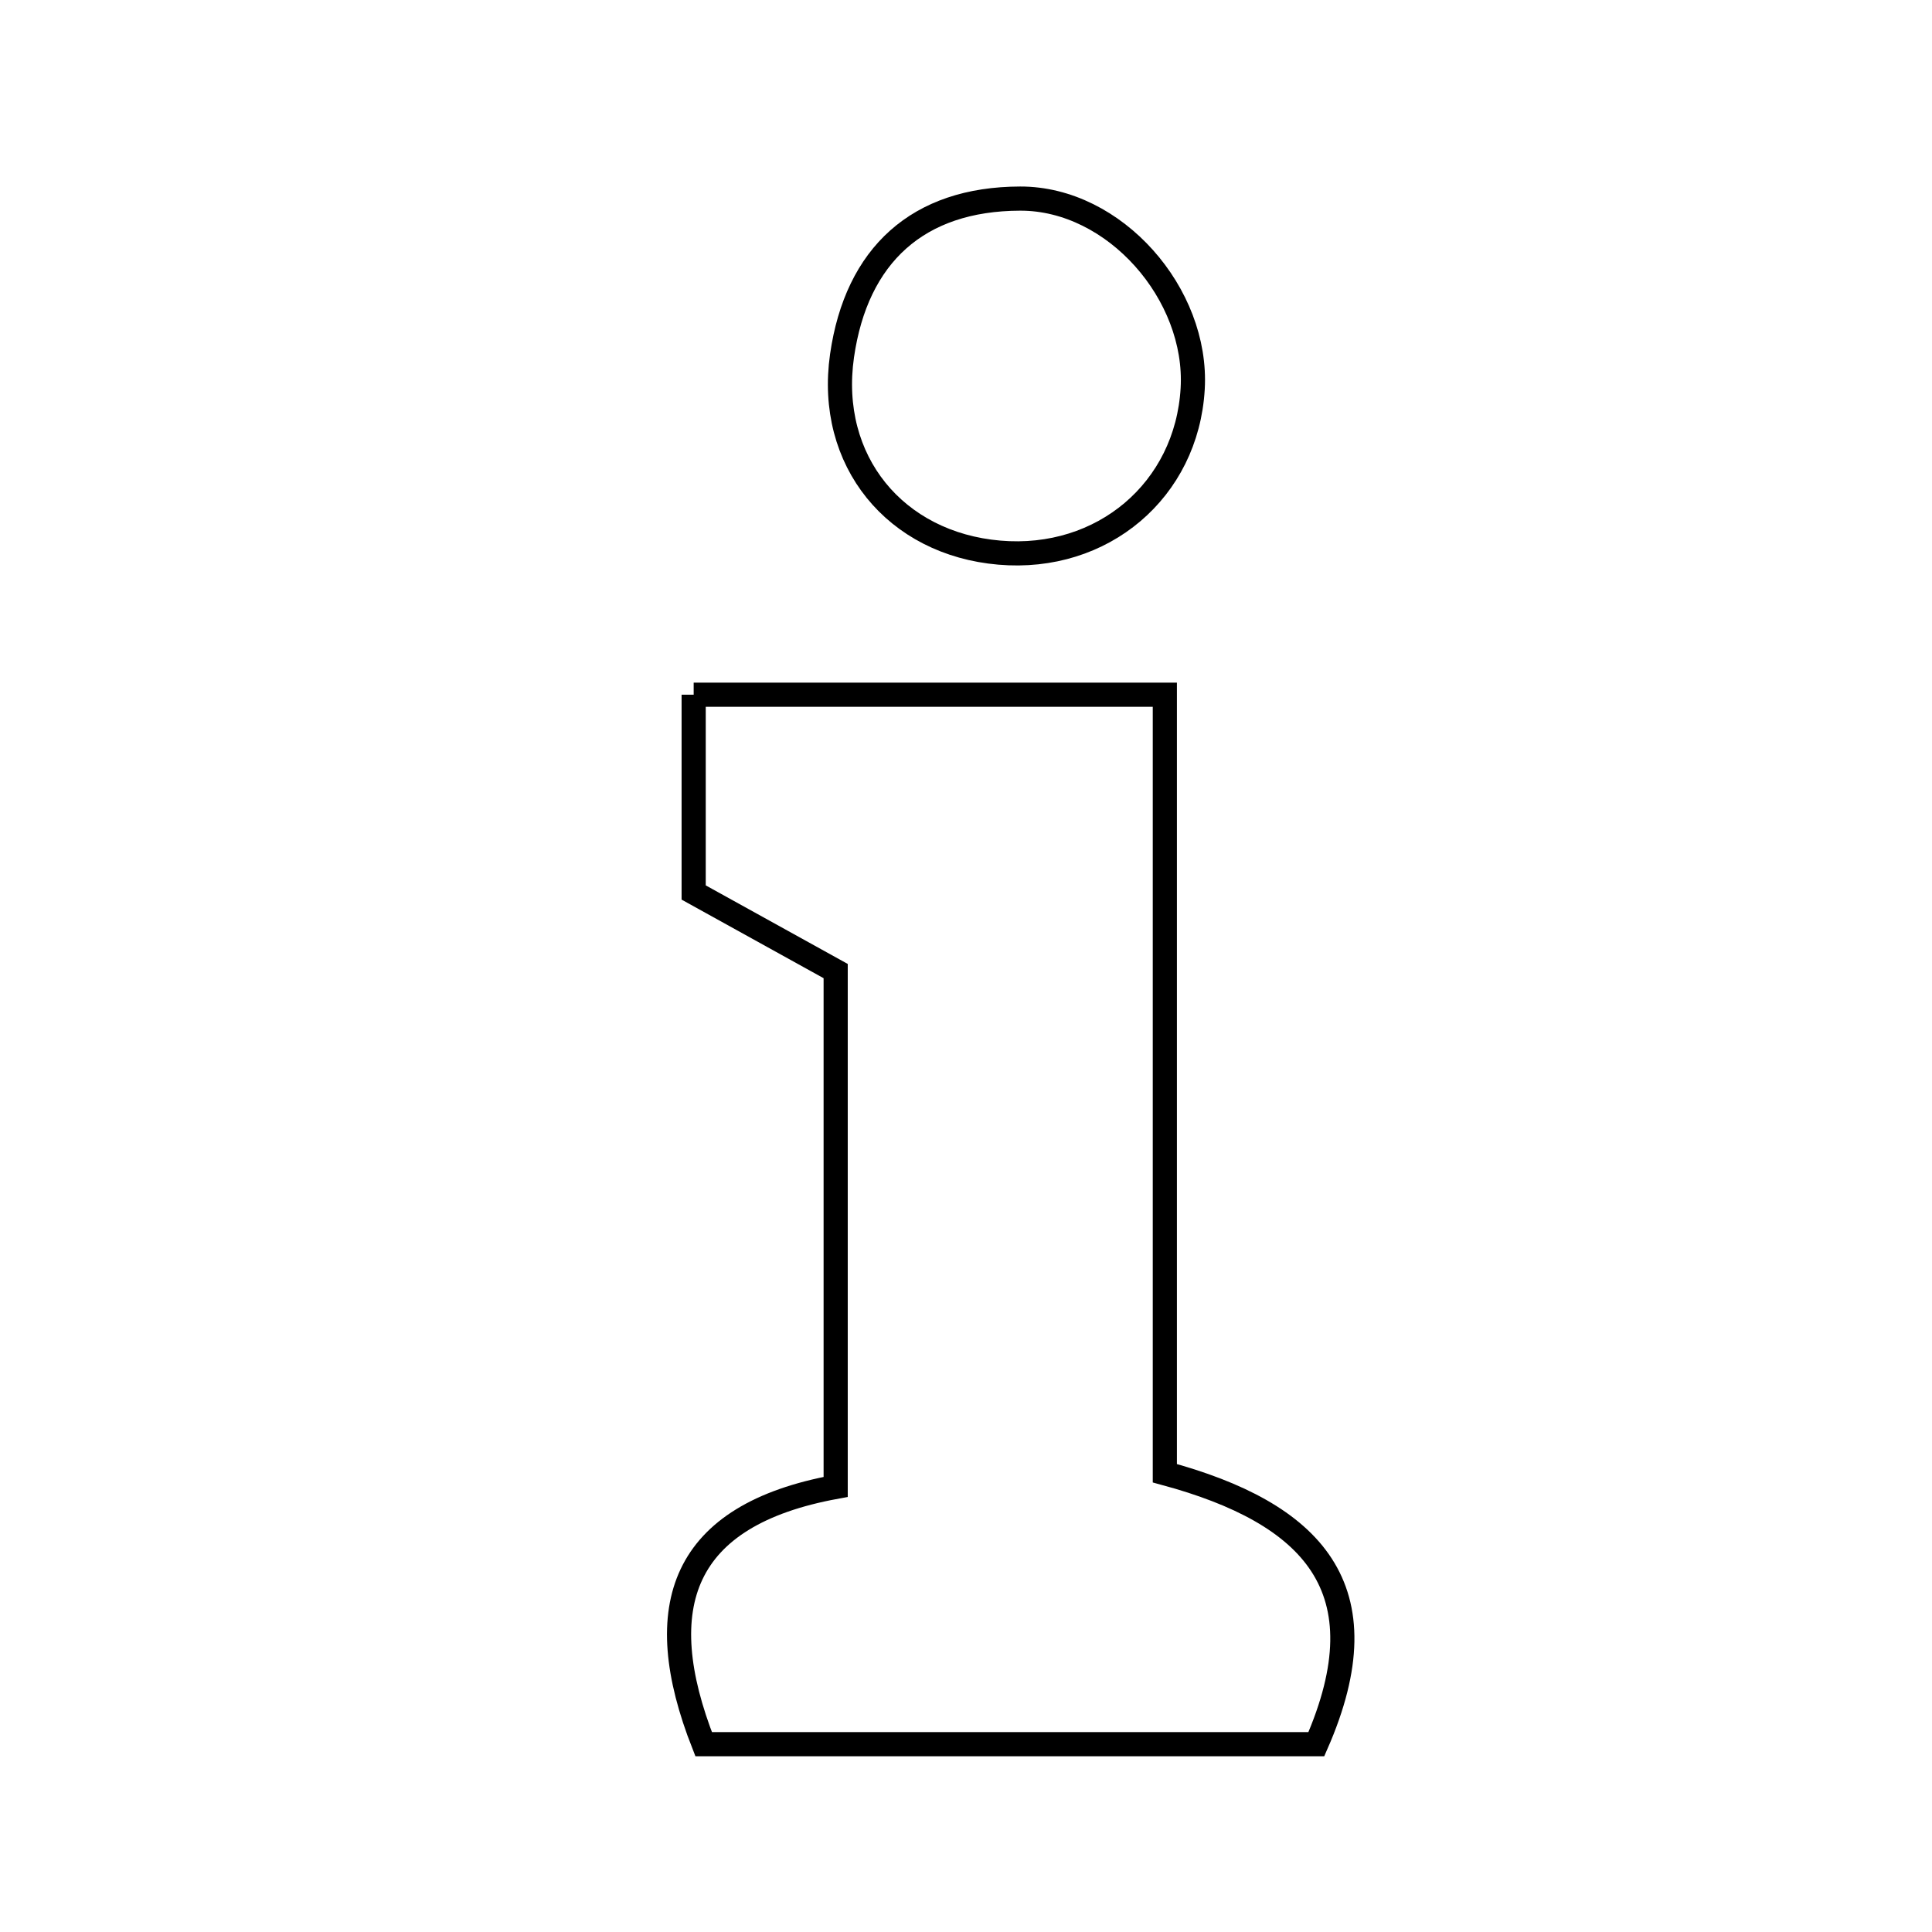 <svg xmlns="http://www.w3.org/2000/svg" viewBox="0.0 0.0 24.0 24.0" height="200px" width="200px"><path fill="none" stroke="black" stroke-width=".3" stroke-opacity="1.0"  filling="0" d="M12.673 2.467 C13.849 2.464 14.884 3.654 14.816 4.829 C14.743 6.089 13.697 6.976 12.414 6.865 C11.124 6.754 10.273 5.727 10.46 4.419 C10.64 3.169 11.403 2.47 12.673 2.467"></path>
<path fill="none" stroke="black" stroke-width=".3" stroke-opacity="1.0"  filling="0" d="M8.617 8.63 C10.57 8.63 12.383 8.63 14.47 8.63 C14.47 11.843 14.47 15.024 14.47 18.301 C16.301 18.797 17.204 19.725 16.352 21.667 C13.883 21.667 11.344 21.667 8.741 21.667 C8.064 19.948 8.471 18.821 10.381 18.471 C10.381 16.326 10.381 14.31 10.381 12.063 C9.88 11.786 9.275 11.451 8.617 11.087 C8.617 10.332 8.617 9.543 8.617 8.63"></path></svg>